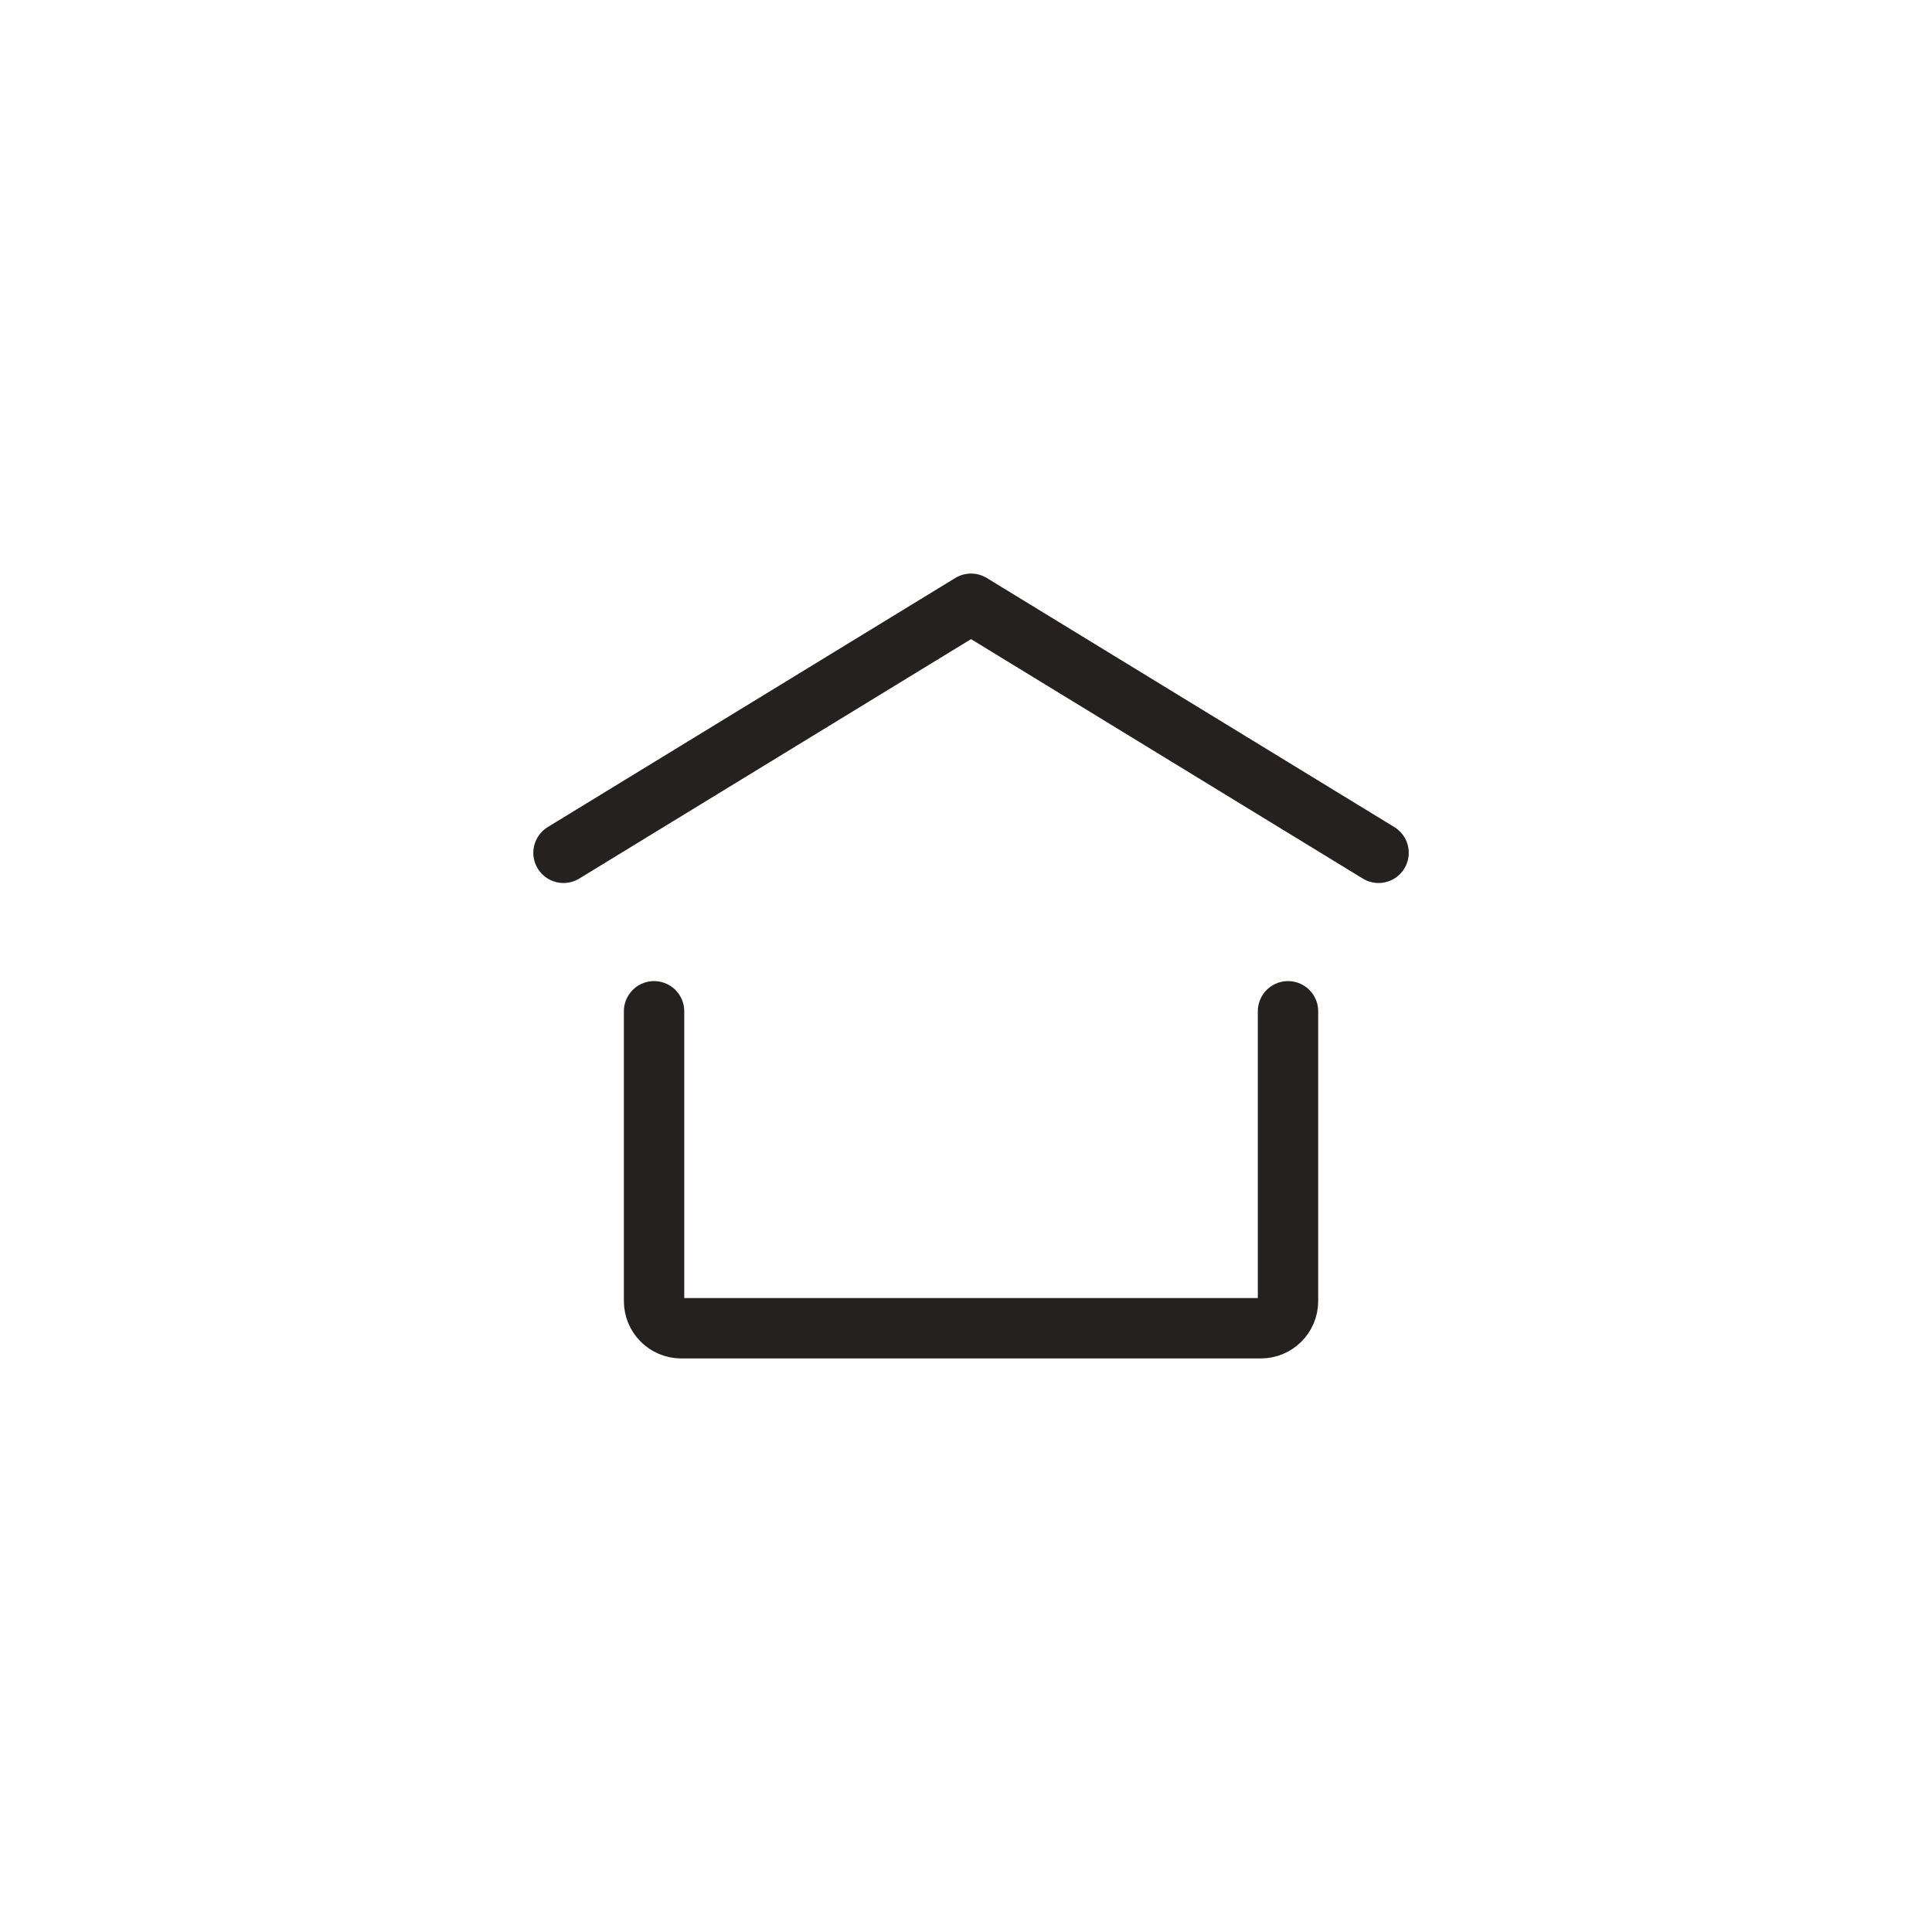 <svg width="48" height="48" viewBox="0 0 48 48" fill="none" xmlns="http://www.w3.org/2000/svg">
<path d="M14 21.188L24.125 15L34.25 21.188" stroke="#262121" stroke-width="1.5" stroke-linecap="round" stroke-linejoin="round"/>
<path d="M32 25.125V32.325C32 32.698 31.698 33 31.325 33H16.925C16.552 33 16.25 32.698 16.25 32.325V25.125" stroke="#262121" stroke-width="1.5" stroke-linecap="round" stroke-linejoin="round"/>
</svg>
